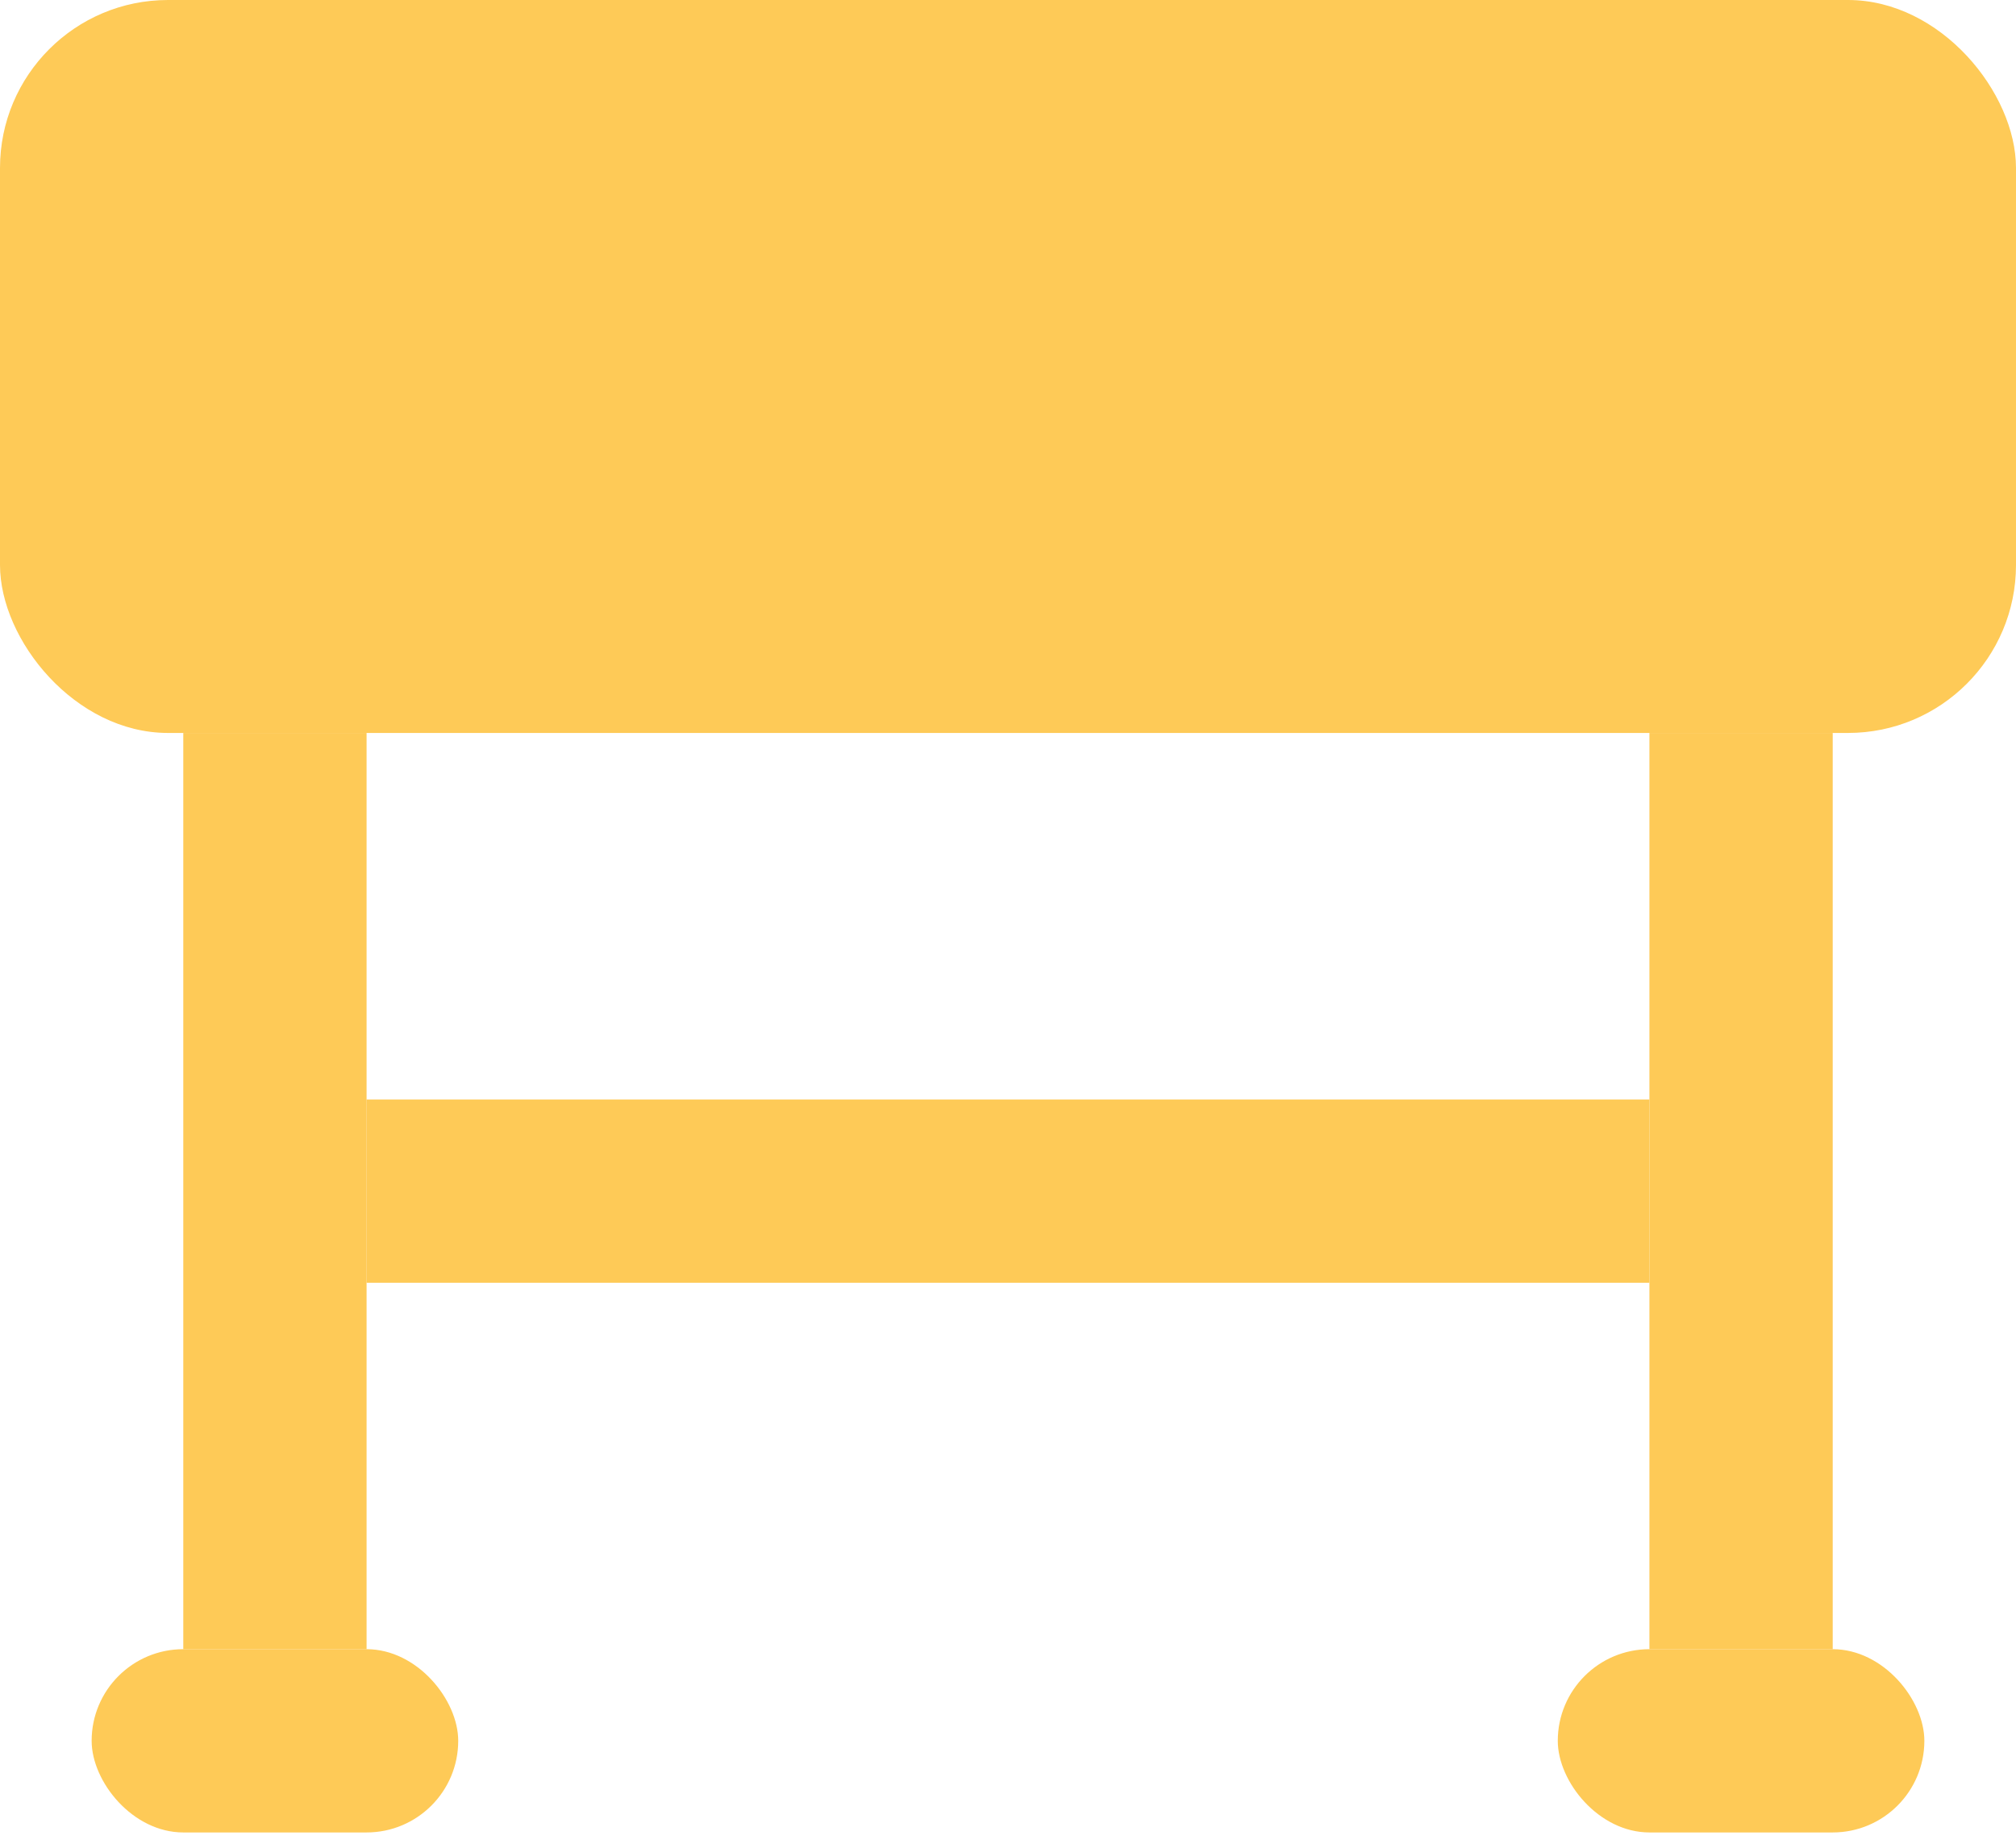 <svg width="24" height="22" viewBox="0 0 24 22" fill="none" xmlns="http://www.w3.org/2000/svg">
<rect width="24" height="8.727" rx="2" fill="#FECA57"/>
<rect x="1.091" y="19.636" width="4.364" height="2.182" rx="1.091" fill="#FECA57"/>
<rect x="18.545" y="19.636" width="4.364" height="2.182" rx="1.091" fill="#FECA57"/>
<rect x="21.818" y="8.727" width="10.909" height="2.182" transform="rotate(90 21.818 8.727)" fill="#FECA57"/>
<rect x="4.364" y="8.727" width="10.909" height="2.182" transform="rotate(90 4.364 8.727)" fill="#FECA57"/>
<rect x="19.636" y="15.273" width="15.273" height="2.182" transform="rotate(-180 19.636 15.273)" fill="#FECA57"/>
</svg>

